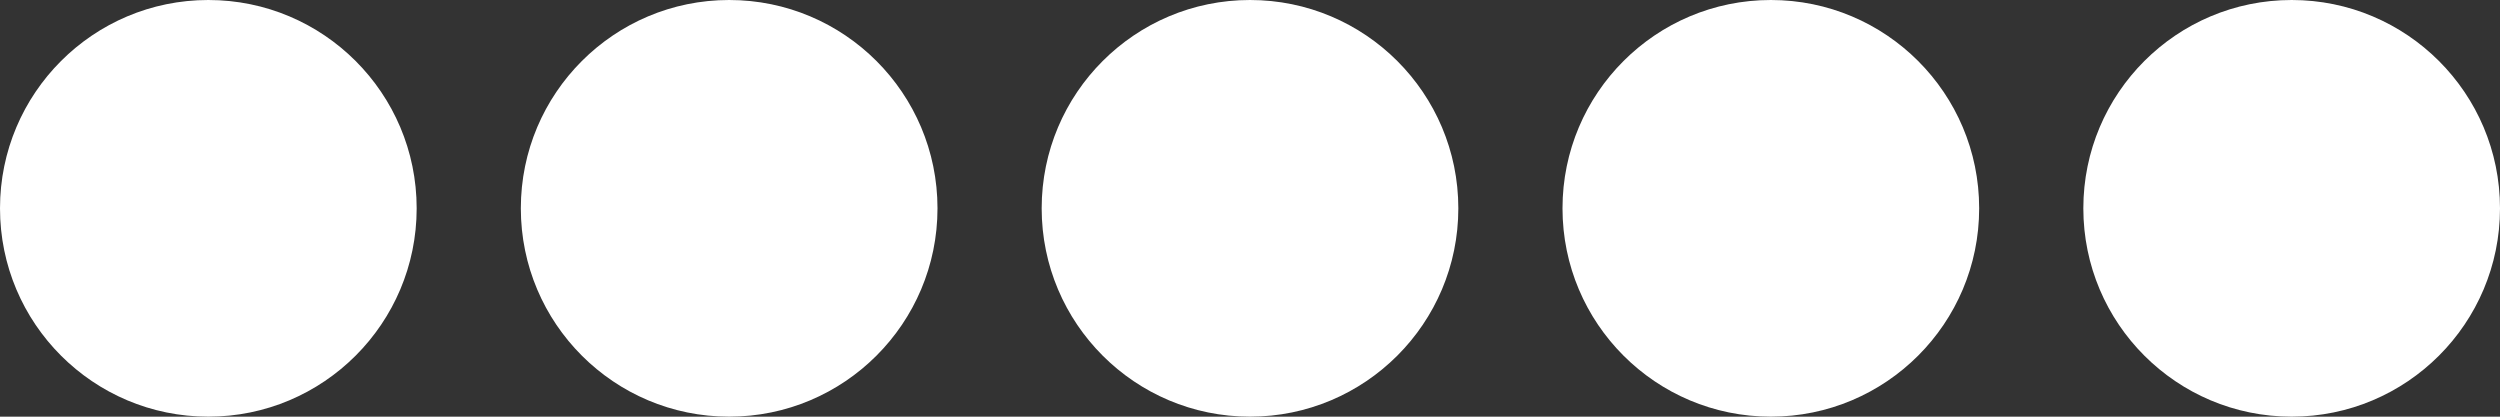 <svg xmlns="http://www.w3.org/2000/svg" xmlns:xlink="http://www.w3.org/1999/xlink" fill="none" version="1.1" width="240" height="40" viewBox="0 0 240 40"><rect x="0" y="0" width="240" height="40" fill="#333333" stroke="none"/><g><g><ellipse cx="20" cy="20" rx="20" ry="20" fill="#FFFFFF" fill-opacity="1" style="mix-blend-mode:passthrough"/></g><g><ellipse cx="70" cy="20" rx="20" ry="20" fill="#FFFFFF" fill-opacity="1" style="mix-blend-mode:passthrough"/></g><g><ellipse cx="120" cy="20" rx="20" ry="20" fill="#FFFFFF" fill-opacity="1" style="mix-blend-mode:passthrough"/></g><g><ellipse cx="170" cy="20" rx="20" ry="20" fill="#FFFFFF" fill-opacity="1" style="mix-blend-mode:passthrough"/></g><g><ellipse cx="220" cy="20" rx="20" ry="20" fill="#FFFFFF" fill-opacity="1" style="mix-blend-mode:passthrough"/></g></g></svg>